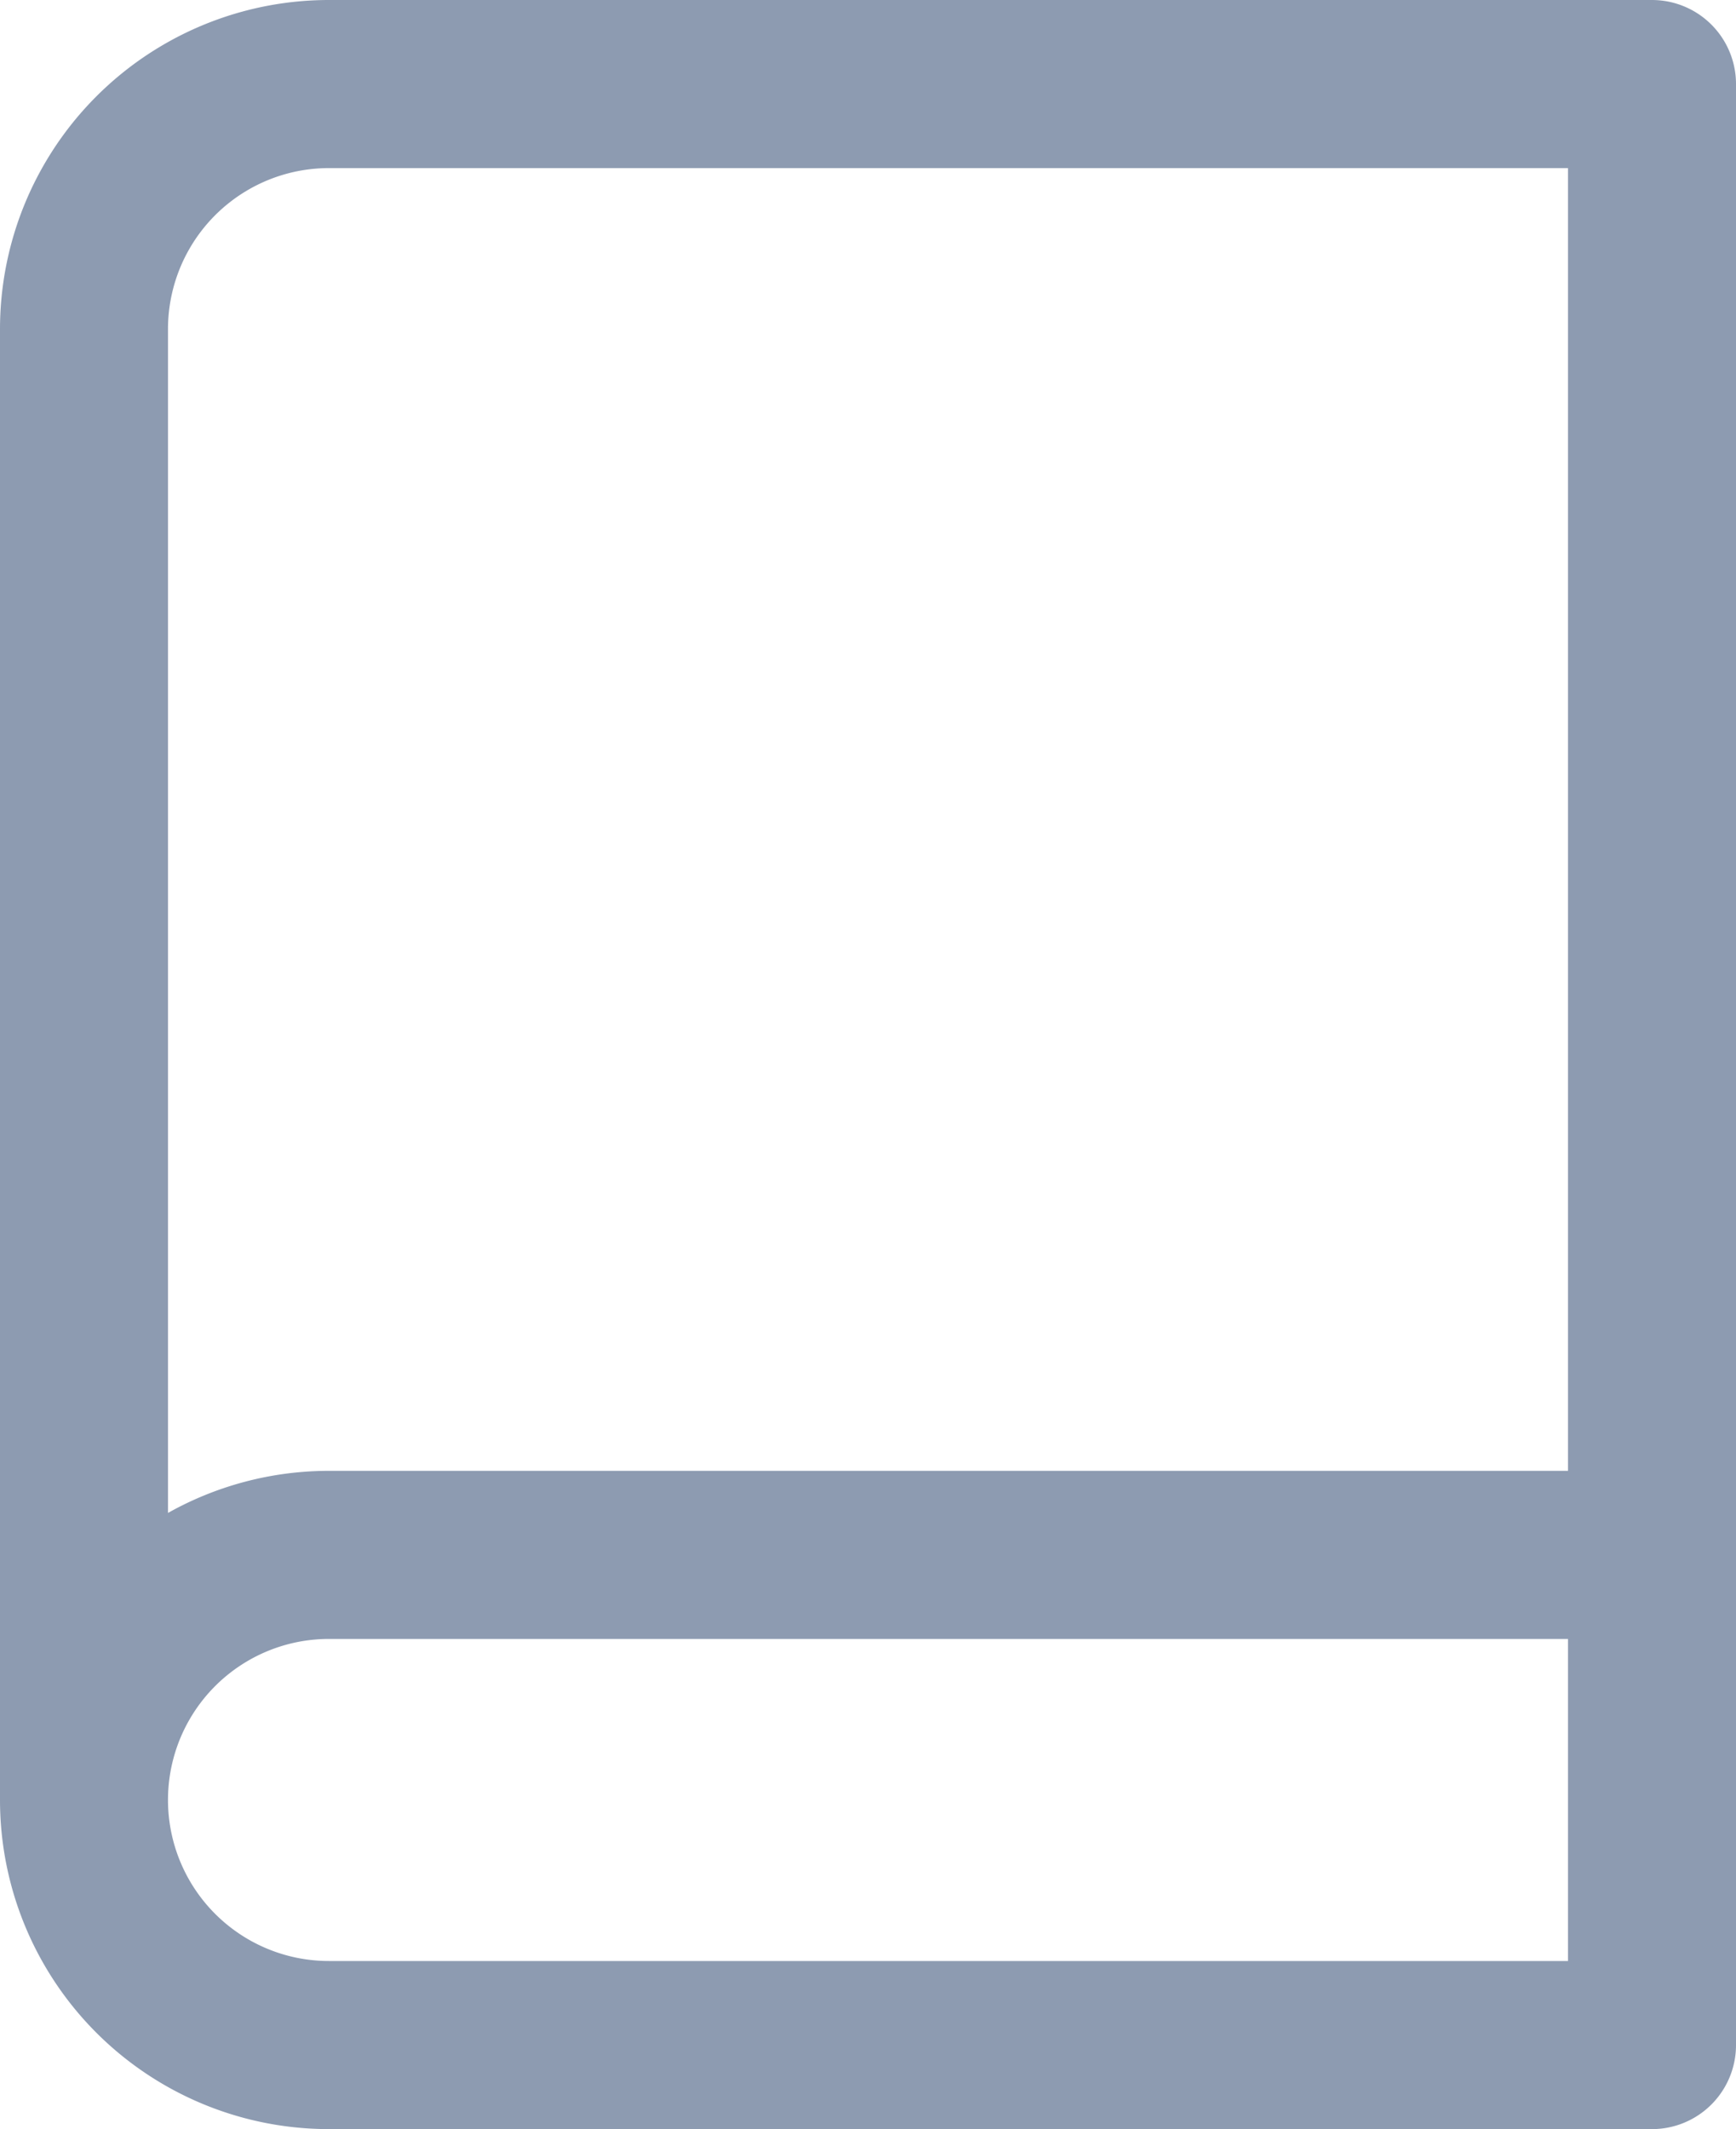 <svg xmlns="http://www.w3.org/2000/svg" width="10.334" height="12.666" viewBox="0 0 10.334 12.666">
    <path d="M298.333 696.375v-8.75a1.458 1.458 0 0 1 1.459-1.458h7.875v11.666h-7.875a1.458 1.458 0 0 1-1.459-1.458zm0 0a1.458 1.458 0 0 1 1.459-1.458h7.875" transform="translate(-297.833 -685.667)" style="fill:none;stroke:#8d9bb1;stroke-linecap:round;stroke-linejoin:round"/>
</svg>
